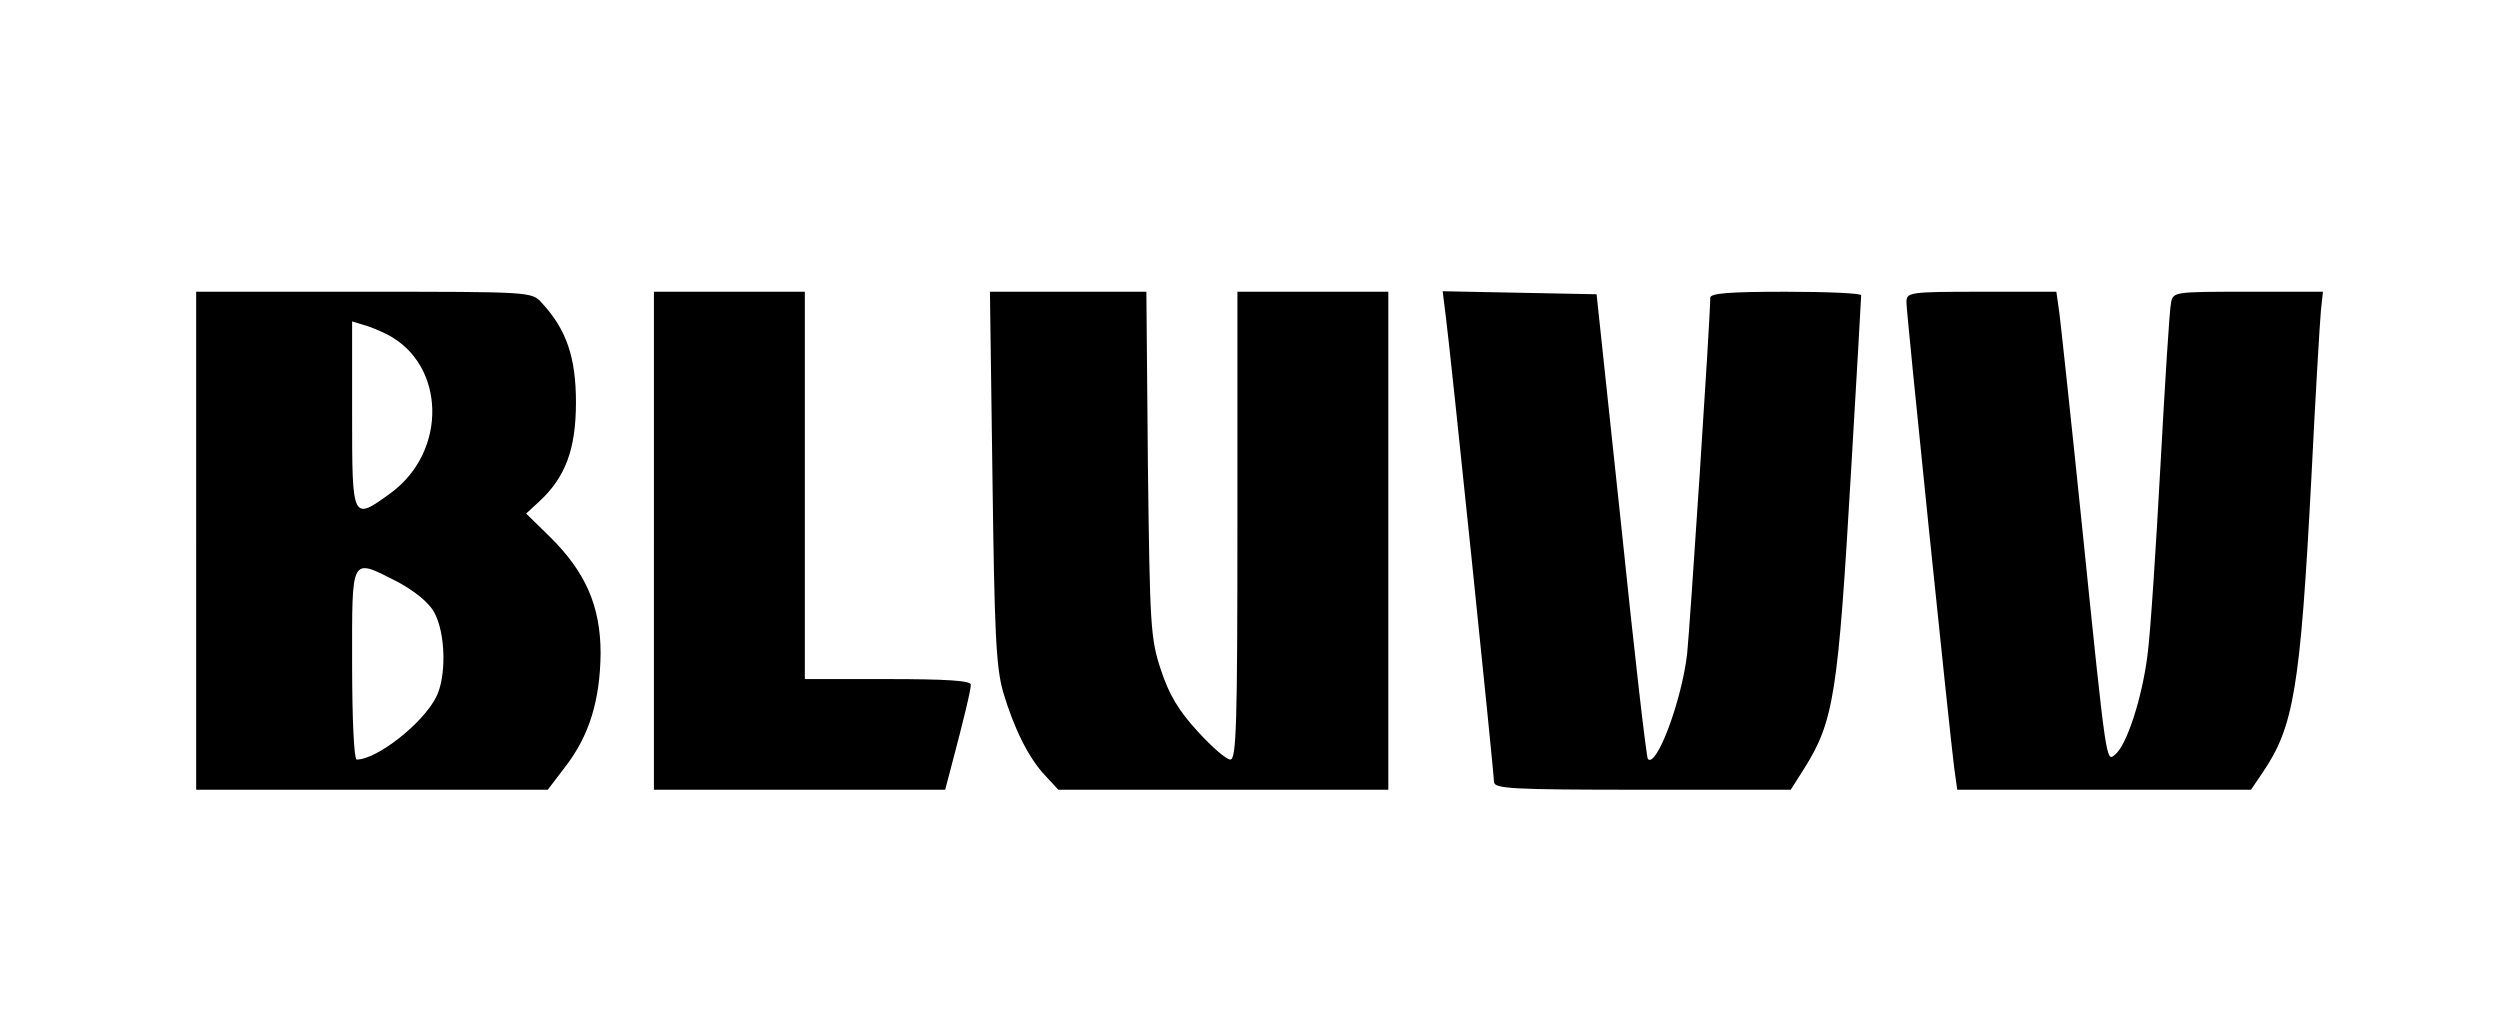 <svg version="1.0" xmlns="http://www.w3.org/2000/svg"
 width="497pt" height="205pt" viewBox="0 0 497 205"
 preserveAspectRatio="xMidYMid meet">
  <g transform="translate(0,205) scale(0.1,-0.1)"
  fill="currentColor" stroke="none">
    <path d="M390 975 l0 -495 350 0 349 0 35 46 c48 62 69 133 70 225 0 94 -30
    162 -101 232 l-47 46 26 24 c52 48 73 104 73 197 0 90 -19 145 -68 198 -20 22
    -21 22 -354 22 l-333 0 0 -495z m380 410 c116 -60 120 -232 7 -315 -77 -56
    -77 -56 -77 156 l0 185 23 -7 c12 -3 33 -12 47 -19z m21 -492 c33 -18 61 -40
    72 -60 23 -41 25 -128 4 -169 -27 -53 -118 -124 -158 -124 -5 0 -9 79 -9 190
    0 218 -4 211 91 163z"/>
    <path d="M1300 975 l0 -495 290 0 289 0 10 38 c29 109 41 161 41 171 0 8 -51
    11 -165 11 l-165 0 0 385 0 385 -150 0 -150 0 0 -495z"/>
    <path d="M1973 1103 c4 -309 7 -378 21 -428 22 -74 51 -132 84 -167 l26 -28
    328 0 328 0 0 495 0 495 -150 0 -150 0 0 -465 c0 -392 -2 -465 -14 -465 -8 0
    -37 25 -65 56 -37 40 -57 73 -73 122 -21 63 -22 87 -26 410 l-3 342 -156 0
    -155 0 5 -367z"/>
    <path d="M2874 1423 c10 -76 96 -909 96 -927 0 -14 32 -16 295 -16 l295 0 26
    41 c60 95 68 148 94 594 11 187 20 343 20 348 0 4 -67 7 -150 7 -113 0 -150
    -3 -150 -12 0 -42 -41 -663 -46 -708 -11 -94 -61 -227 -78 -209 -3 3 -27 212
    -53 464 l-49 460 -153 3 -153 3 6 -48z"/>
    <path d="M3790 1449 c0 -23 86 -857 95 -926 l6 -43 292 0 292 0 23 34 c62 91
    75 167 97 586 8 162 17 312 19 333 l4 37 -149 0 c-146 0 -149 0 -153 -22 -3
    -13 -12 -158 -21 -323 -9 -165 -20 -336 -26 -379 -11 -85 -41 -177 -64 -196
    -18 -15 -17 -24 -65 445 -22 215 -43 409 -46 433 l-6 42 -149 0 c-144 0 -149
    -1 -149 -21z"/>
  </g>
</svg>
